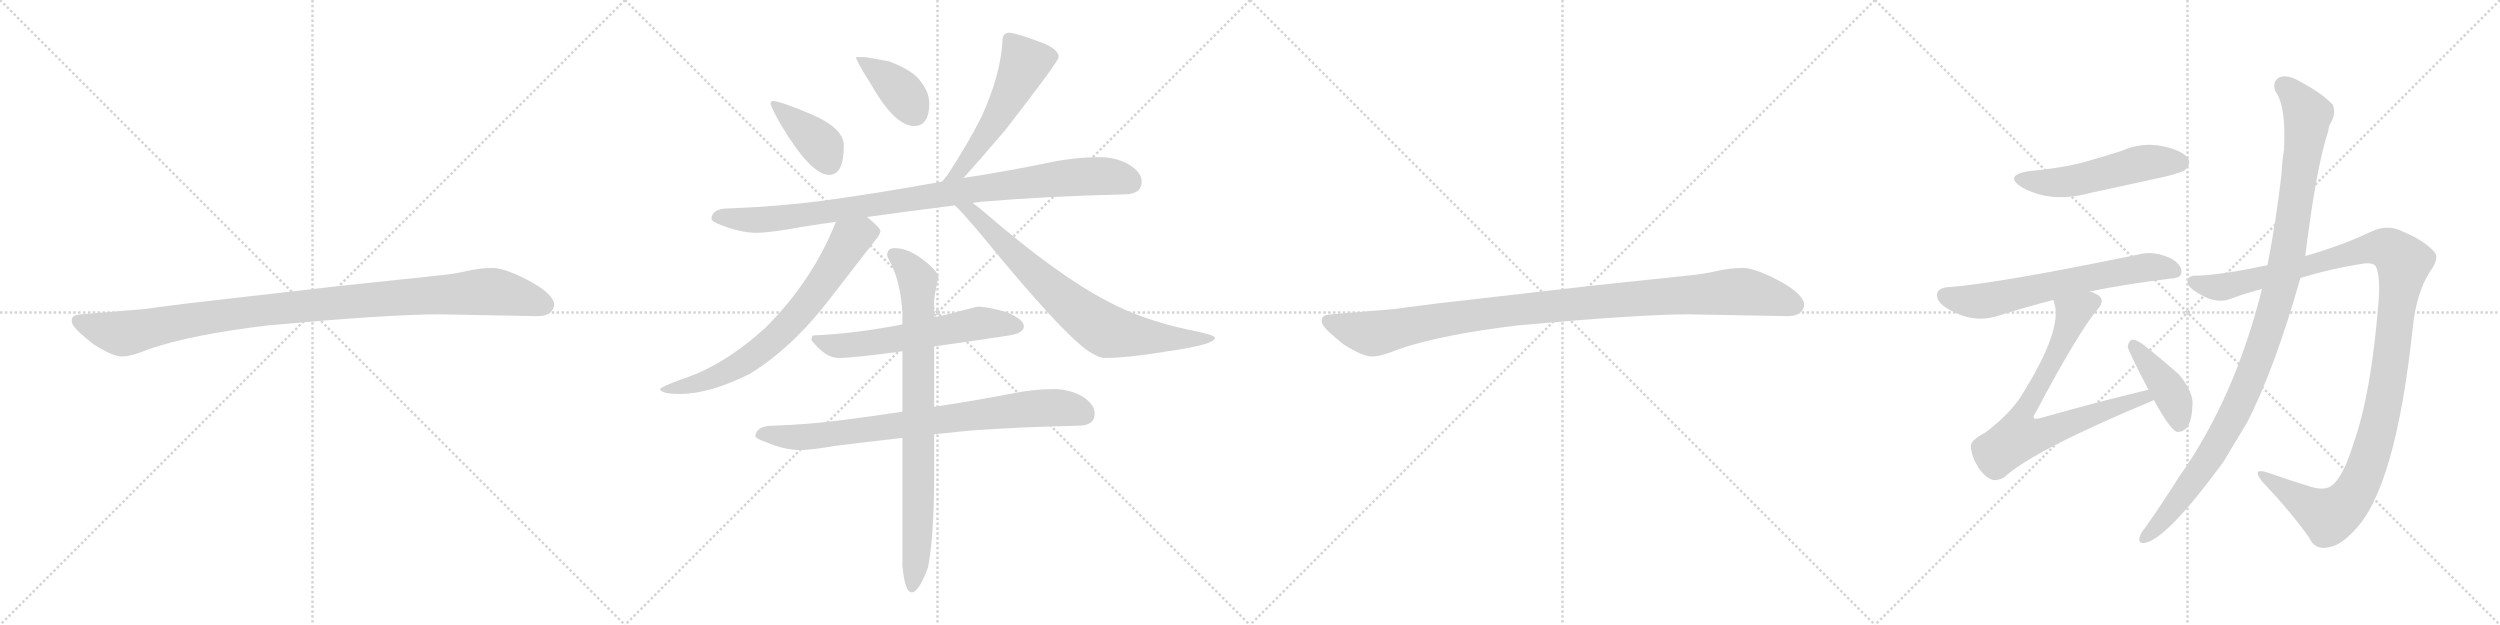 <svg version="1.1" viewBox="0 0 4096 1024" xmlns="http://www.w3.org/2000/svg">
  <g stroke="lightgray" stroke-dasharray="1,1" stroke-width="1" transform="scale(4, 4)">
    <line x1="0" y1="0" x2="256" y2="256"></line>
    <line x1="256" y1="0" x2="0" y2="256"></line>
    <line x1="128" y1="0" x2="128" y2="256"></line>
    <line x1="0" y1="128" x2="256" y2="128"></line>
    <line x1="256" y1="0" x2="512" y2="256"></line>
    <line x1="512" y1="0" x2="256" y2="256"></line>
    <line x1="384" y1="0" x2="384" y2="256"></line>
    <line x1="256" y1="128" x2="512" y2="128"></line>
    <line x1="512" y1="0" x2="768" y2="256"></line>
    <line x1="768" y1="0" x2="512" y2="256"></line>
    <line x1="640" y1="0" x2="640" y2="256"></line>
    <line x1="512" y1="128" x2="768" y2="128"></line>
    <line x1="768" y1="0" x2="1024" y2="256"></line>
    <line x1="1024" y1="0" x2="768" y2="256"></line>
    <line x1="896" y1="0" x2="896" y2="256"></line>
    <line x1="768" y1="128" x2="1024" y2="128"></line>
  </g>
<g transform="scale(1, -1) translate(0, -850)">
   <style type="text/css">
    @keyframes keyframes0 {
      from {
       stroke: black;
       stroke-dashoffset: 1030;
       stroke-width: 128;
       }
       77% {
       animation-timing-function: step-end;
       stroke: black;
       stroke-dashoffset: 0;
       stroke-width: 128;
       }
       to {
       stroke: black;
       stroke-width: 1024;
       }
       }
       #make-me-a-hanzi-animation-0 {
         animation: keyframes0 1.088s both;
         animation-delay: 0s;
         animation-timing-function: linear;
       }
    @keyframes keyframes1 {
      from {
       stroke: black;
       stroke-dashoffset: 390;
       stroke-width: 128;
       }
       56% {
       animation-timing-function: step-end;
       stroke: black;
       stroke-dashoffset: 0;
       stroke-width: 128;
       }
       to {
       stroke: black;
       stroke-width: 1024;
       }
       }
       #make-me-a-hanzi-animation-1 {
         animation: keyframes1 0.567s both;
         animation-delay: 1.088s;
         animation-timing-function: linear;
       }
    @keyframes keyframes2 {
      from {
       stroke: black;
       stroke-dashoffset: 384;
       stroke-width: 128;
       }
       56% {
       animation-timing-function: step-end;
       stroke: black;
       stroke-dashoffset: 0;
       stroke-width: 128;
       }
       to {
       stroke: black;
       stroke-width: 1024;
       }
       }
       #make-me-a-hanzi-animation-2 {
         animation: keyframes2 0.562s both;
         animation-delay: 1.656s;
         animation-timing-function: linear;
       }
    @keyframes keyframes3 {
      from {
       stroke: black;
       stroke-dashoffset: 538;
       stroke-width: 128;
       }
       64% {
       animation-timing-function: step-end;
       stroke: black;
       stroke-dashoffset: 0;
       stroke-width: 128;
       }
       to {
       stroke: black;
       stroke-width: 1024;
       }
       }
       #make-me-a-hanzi-animation-3 {
         animation: keyframes3 0.688s both;
         animation-delay: 2.218s;
         animation-timing-function: linear;
       }
    @keyframes keyframes4 {
      from {
       stroke: black;
       stroke-dashoffset: 941;
       stroke-width: 128;
       }
       75% {
       animation-timing-function: step-end;
       stroke: black;
       stroke-dashoffset: 0;
       stroke-width: 128;
       }
       to {
       stroke: black;
       stroke-width: 1024;
       }
       }
       #make-me-a-hanzi-animation-4 {
         animation: keyframes4 1.016s both;
         animation-delay: 2.906s;
         animation-timing-function: linear;
       }
    @keyframes keyframes5 {
      from {
       stroke: black;
       stroke-dashoffset: 708;
       stroke-width: 128;
       }
       70% {
       animation-timing-function: step-end;
       stroke: black;
       stroke-dashoffset: 0;
       stroke-width: 128;
       }
       to {
       stroke: black;
       stroke-width: 1024;
       }
       }
       #make-me-a-hanzi-animation-5 {
         animation: keyframes5 0.826s both;
         animation-delay: 3.922s;
         animation-timing-function: linear;
       }
    @keyframes keyframes6 {
      from {
       stroke: black;
       stroke-dashoffset: 739;
       stroke-width: 128;
       }
       71% {
       animation-timing-function: step-end;
       stroke: black;
       stroke-dashoffset: 0;
       stroke-width: 128;
       }
       to {
       stroke: black;
       stroke-width: 1024;
       }
       }
       #make-me-a-hanzi-animation-6 {
         animation: keyframes6 0.851s both;
         animation-delay: 4.748s;
         animation-timing-function: linear;
       }
    @keyframes keyframes7 {
      from {
       stroke: black;
       stroke-dashoffset: 588;
       stroke-width: 128;
       }
       66% {
       animation-timing-function: step-end;
       stroke: black;
       stroke-dashoffset: 0;
       stroke-width: 128;
       }
       to {
       stroke: black;
       stroke-width: 1024;
       }
       }
       #make-me-a-hanzi-animation-7 {
         animation: keyframes7 0.729s both;
         animation-delay: 5.599s;
         animation-timing-function: linear;
       }
    @keyframes keyframes8 {
      from {
       stroke: black;
       stroke-dashoffset: 792;
       stroke-width: 128;
       }
       72% {
       animation-timing-function: step-end;
       stroke: black;
       stroke-dashoffset: 0;
       stroke-width: 128;
       }
       to {
       stroke: black;
       stroke-width: 1024;
       }
       }
       #make-me-a-hanzi-animation-8 {
         animation: keyframes8 0.895s both;
         animation-delay: 6.328s;
         animation-timing-function: linear;
       }
    @keyframes keyframes9 {
      from {
       stroke: black;
       stroke-dashoffset: 817;
       stroke-width: 128;
       }
       73% {
       animation-timing-function: step-end;
       stroke: black;
       stroke-dashoffset: 0;
       stroke-width: 128;
       }
       to {
       stroke: black;
       stroke-width: 1024;
       }
       }
       #make-me-a-hanzi-animation-9 {
         animation: keyframes9 0.915s both;
         animation-delay: 7.222s;
         animation-timing-function: linear;
       }
    @keyframes keyframes10 {
      from {
       stroke: black;
       stroke-dashoffset: 1030;
       stroke-width: 128;
       }
       77% {
       animation-timing-function: step-end;
       stroke: black;
       stroke-dashoffset: 0;
       stroke-width: 128;
       }
       to {
       stroke: black;
       stroke-width: 1024;
       }
       }
       #make-me-a-hanzi-animation-10 {
         animation: keyframes10 1.088s both;
         animation-delay: 8.137s;
         animation-timing-function: linear;
       }
    @keyframes keyframes11 {
      from {
       stroke: black;
       stroke-dashoffset: 517;
       stroke-width: 128;
       }
       63% {
       animation-timing-function: step-end;
       stroke: black;
       stroke-dashoffset: 0;
       stroke-width: 128;
       }
       to {
       stroke: black;
       stroke-width: 1024;
       }
       }
       #make-me-a-hanzi-animation-11 {
         animation: keyframes11 0.671s both;
         animation-delay: 9.225s;
         animation-timing-function: linear;
       }
    @keyframes keyframes12 {
      from {
       stroke: black;
       stroke-dashoffset: 640;
       stroke-width: 128;
       }
       68% {
       animation-timing-function: step-end;
       stroke: black;
       stroke-dashoffset: 0;
       stroke-width: 128;
       }
       to {
       stroke: black;
       stroke-width: 1024;
       }
       }
       #make-me-a-hanzi-animation-12 {
         animation: keyframes12 0.771s both;
         animation-delay: 9.896s;
         animation-timing-function: linear;
       }
    @keyframes keyframes13 {
      from {
       stroke: black;
       stroke-dashoffset: 748;
       stroke-width: 128;
       }
       71% {
       animation-timing-function: step-end;
       stroke: black;
       stroke-dashoffset: 0;
       stroke-width: 128;
       }
       to {
       stroke: black;
       stroke-width: 1024;
       }
       }
       #make-me-a-hanzi-animation-13 {
         animation: keyframes13 0.859s both;
         animation-delay: 10.667s;
         animation-timing-function: linear;
       }
    @keyframes keyframes14 {
      from {
       stroke: black;
       stroke-dashoffset: 410;
       stroke-width: 128;
       }
       57% {
       animation-timing-function: step-end;
       stroke: black;
       stroke-dashoffset: 0;
       stroke-width: 128;
       }
       to {
       stroke: black;
       stroke-width: 1024;
       }
       }
       #make-me-a-hanzi-animation-14 {
         animation: keyframes14 0.584s both;
         animation-delay: 11.526s;
         animation-timing-function: linear;
       }
    @keyframes keyframes15 {
      from {
       stroke: black;
       stroke-dashoffset: 1189;
       stroke-width: 128;
       }
       79% {
       animation-timing-function: step-end;
       stroke: black;
       stroke-dashoffset: 0;
       stroke-width: 128;
       }
       to {
       stroke: black;
       stroke-width: 1024;
       }
       }
       #make-me-a-hanzi-animation-15 {
         animation: keyframes15 1.218s both;
         animation-delay: 12.109s;
         animation-timing-function: linear;
       }
    @keyframes keyframes16 {
      from {
       stroke: black;
       stroke-dashoffset: 1074;
       stroke-width: 128;
       }
       78% {
       animation-timing-function: step-end;
       stroke: black;
       stroke-dashoffset: 0;
       stroke-width: 128;
       }
       to {
       stroke: black;
       stroke-width: 1024;
       }
       }
       #make-me-a-hanzi-animation-16 {
         animation: keyframes16 1.124s both;
         animation-delay: 13.327s;
         animation-timing-function: linear;
       }
</style>
<path d="M 719.0 335.0 L 881.0 332.0 Q 904.0 332.0 908.0 349.0 Q 908.0 354.0 907.0 356.0 Q 900.0 373.0 863.0 392.0 Q 826.0 411.0 807.0 411.0 Q 787.0 411.0 765.0 406.0 Q 743.0 401.0 722.0 399.0 L 561.0 382.0 L 308.0 353.0 Q 244.0 345.0 240.0 344.0 L 133.0 335.0 Q 119.0 334.0 118.0 328.0 Q 116.0 321.0 122.0 314.0 Q 127.0 307.0 153.0 286.0 Q 186.0 265.0 201.0 266.0 Q 215.0 266.0 244.0 278.0 Q 314.0 302.0 440.0 317.0 Q 639.0 335.0 719.0 335.0 Z" fill="lightgray"></path> 
<path d="M 1266.5 684.5 Q 1262.5 684.5 1262.5 680.5 Q 1262.5 675.5 1279.5 645.5 Q 1328.5 563.5 1358.5 563.5 Q 1382.5 563.5 1382.5 611.5 Q 1382.5 638.5 1334.5 660.5 Q 1278.5 684.5 1266.5 684.5 Z" fill="lightgray"></path> 
<path d="M 1417.5 756.5 L 1402.5 756.5 Q 1402.5 750.5 1425.5 714.5 Q 1465.5 643.5 1497.5 643.5 Q 1522.5 643.5 1522.5 680.5 Q 1522.5 698.5 1508.5 716.5 Q 1496.5 734.5 1456.5 749.5 L 1417.5 756.5 Z" fill="lightgray"></path> 
<path d="M 1654.5 796.5 Q 1642.5 796.5 1642.5 783.5 Q 1639.5 727.5 1608.5 659.5 Q 1586.5 615.5 1552.5 563.5 Q 1547.5 557.5 1543.5 552.5 C 1524.5 529.5 1558.5 536.5 1578.5 558.5 Q 1602.5 584.5 1647.5 637.5 Q 1734.5 749.5 1734.5 756.5 Q 1734.5 771.5 1697.5 783.5 Q 1671.5 793.5 1654.5 796.5 Z" fill="lightgray"></path> 
<path d="M 1543.5 552.5 Q 1433.5 532.5 1343.5 520.5 Q 1272.5 511.5 1193.5 508.5 Q 1166.5 508.5 1165.5 491.5 Q 1166.5 486.5 1183.5 480.5 Q 1211.5 469.5 1237.5 468.5 Q 1261.5 468.5 1315.5 478.5 Q 1340.5 482.5 1369.5 486.5 L 1420.5 494.5 Q 1485.5 503.5 1564.5 513.5 L 1593.5 517.5 Q 1600.5 518.5 1608.5 519.5 Q 1714.5 528.5 1841.5 531.5 Q 1870.5 531.5 1870.5 552.5 Q 1870.5 567.5 1849.5 580.5 Q 1828.5 592.5 1801.5 592.5 Q 1758.5 592.5 1713.5 582.5 Q 1644.5 568.5 1578.5 558.5 L 1543.5 552.5 Z" fill="lightgray"></path> 
<path d="M 1369.5 486.5 Q 1331.5 390.5 1254.5 313.5 Q 1185.5 250.5 1116.5 228.5 Q 1083.5 216.5 1081.5 212.5 Q 1083.5 204.5 1113.5 204.5 Q 1162.5 204.5 1228.5 237.5 Q 1298.5 280.5 1360.5 361.5 Q 1424.5 444.5 1433.5 455.5 Q 1442.5 466.5 1442.5 471.5 Q 1442.5 476.5 1420.5 494.5 C 1397.5 514.5 1380.5 514.5 1369.5 486.5 Z" fill="lightgray"></path> 
<path d="M 1564.5 513.5 Q 1577.5 501.5 1612.5 459.5 Q 1739.5 304.5 1783.5 274.5 Q 1800.5 263.5 1810.5 263.5 Q 1846.5 263.5 1913.5 274.5 Q 1990.5 285.5 1990.5 296.5 Q 1990.5 301.5 1948.5 309.5 Q 1869.5 326.5 1814.5 356.5 Q 1734.5 397.5 1612.5 502.5 Q 1603.5 510.5 1593.5 517.5 C 1569.5 535.5 1543.5 534.5 1564.5 513.5 Z" fill="lightgray"></path> 
<path d="M 1530.5 282.5 Q 1582.5 289.5 1654.5 300.5 Q 1677.5 304.5 1677.5 315.5 Q 1677.5 326.5 1649.5 338.5 Q 1618.5 347.5 1602.5 347.5 Q 1599.5 347.5 1573.5 340.5 Q 1552.5 334.5 1530.5 330.5 L 1478.5 318.5 Q 1402.5 303.5 1333.5 300.5 Q 1329.5 300.5 1329.5 292.5 Q 1352.5 263.5 1373.5 263.5 Q 1398.5 263.5 1478.5 274.5 L 1530.5 282.5 Z" fill="lightgray"></path> 
<path d="M 1726.5 212.5 Q 1693.5 212.5 1659.5 205.5 Q 1591.5 192.5 1530.5 183.5 L 1478.5 175.5 Q 1425.5 167.5 1378.5 161.5 Q 1324.5 154.5 1266.5 152.5 Q 1239.5 152.5 1237.5 135.5 Q 1239.5 130.5 1255.5 125.5 Q 1282.5 113.5 1310.5 112.5 Q 1327.5 112.5 1368.5 119.5 Q 1416.5 125.5 1478.5 132.5 L 1530.5 138.5 Q 1559.5 141.5 1589.5 144.5 Q 1669.5 150.5 1766.5 152.5 Q 1793.5 152.5 1793.5 172.5 Q 1793.5 187.5 1773.5 200.5 Q 1751.5 212.5 1726.5 212.5 Z" fill="lightgray"></path> 
<path d="M 1530.5 183.5 L 1530.5 282.5 L 1530.5 330.5 L 1530.5 355.5 Q 1530.5 365.5 1537.5 395.5 Q 1537.5 406.5 1505.5 429.5 Q 1484.5 443.5 1465.5 443.5 Q 1453.5 443.5 1453.5 431.5 Q 1453.5 429.5 1461.5 414.5 Q 1475.5 384.5 1478.5 337.5 L 1478.5 318.5 L 1478.5 274.5 L 1478.5 175.5 L 1478.5 132.5 L 1478.5 -76.5 Q 1482.5 -120.5 1493.5 -120.5 Q 1505.5 -120.5 1520.5 -79.5 Q 1530.5 -27.5 1530.5 70.5 L 1530.5 138.5 L 1530.5 183.5 Z" fill="lightgray"></path> 
<path d="M 2767.0 335.0 L 2929.0 332.0 Q 2952.0 332.0 2956.0 349.0 Q 2956.0 354.0 2955.0 356.0 Q 2948.0 373.0 2911.0 392.0 Q 2874.0 411.0 2855.0 411.0 Q 2835.0 411.0 2813.0 406.0 Q 2791.0 401.0 2770.0 399.0 L 2609.0 382.0 L 2356.0 353.0 Q 2292.0 345.0 2288.0 344.0 L 2181.0 335.0 Q 2167.0 334.0 2166.0 328.0 Q 2164.0 321.0 2170.0 314.0 Q 2175.0 307.0 2201.0 286.0 Q 2234.0 265.0 2249.0 266.0 Q 2263.0 266.0 2292.0 278.0 Q 2362.0 302.0 2488.0 317.0 Q 2687.0 335.0 2767.0 335.0 Z" fill="lightgray"></path> 
<path d="M 3323.0 569.5 Q 3283.0 562.5 3312.0 543.5 Q 3360.0 516.5 3423.0 533.5 L 3547.0 560.5 Q 3575.0 567.5 3580.0 571.5 Q 3590.0 580.5 3585.0 590.5 Q 3576.0 603.5 3543.0 610.5 Q 3509.0 617.5 3475.0 602.5 Q 3444.0 592.5 3408.0 582.5 Q 3369.0 573.5 3323.0 569.5 Z" fill="lightgray"></path> 
<path d="M 3424.0 372.5 Q 3482.0 384.5 3556.0 393.5 Q 3574.0 394.5 3574.0 403.5 Q 3575.0 416.5 3557.0 426.5 Q 3529.0 439.5 3506.0 433.5 Q 3268.0 384.5 3191.0 379.5 Q 3178.0 378.5 3174.0 370.5 Q 3171.0 358.5 3186.0 347.5 Q 3228.0 319.5 3270.0 331.5 Q 3321.0 347.5 3364.0 358.5 L 3424.0 372.5 Z" fill="lightgray"></path> 
<path d="M 3520.0 211.5 Q 3433.0 190.5 3341.0 164.5 Q 3334.0 163.5 3333.0 164.5 Q 3330.0 167.5 3336.0 175.5 Q 3406.0 307.5 3437.0 343.5 Q 3449.0 356.5 3439.0 365.5 Q 3433.0 369.5 3424.0 372.5 C 3397.0 385.5 3357.0 387.5 3364.0 358.5 Q 3365.0 357.5 3366.0 352.5 Q 3379.0 309.5 3313.0 203.5 Q 3294.0 172.5 3253.0 141.5 Q 3228.0 128.5 3229.0 118.5 Q 3230.0 102.5 3241.0 84.5 Q 3253.0 66.5 3266.0 63.5 Q 3273.0 62.5 3283.0 67.5 Q 3332.0 112.5 3527.0 193.5 Q 3527.0 194.5 3529.0 194.5 C 3557.0 206.5 3549.0 218.5 3520.0 211.5 Z" fill="lightgray"></path> 
<path d="M 3529.0 194.5 Q 3554.0 148.5 3566.0 142.5 Q 3575.0 141.5 3582.0 148.5 Q 3591.0 158.5 3592.0 184.5 Q 3595.0 206.5 3570.0 236.5 Q 3542.0 261.5 3510.0 286.5 Q 3500.0 293.5 3494.0 293.5 Q 3488.0 292.5 3486.0 282.5 Q 3486.0 276.5 3520.0 211.5 L 3529.0 194.5 Z" fill="lightgray"></path> 
<path d="M 3769.0 394.5 Q 3821.0 410.5 3875.0 418.5 Q 3890.0 419.5 3893.0 412.5 Q 3900.0 397.5 3897.0 355.5 Q 3885.0 204.5 3856.0 123.5 Q 3841.0 74.5 3824.0 57.5 Q 3812.0 44.5 3786.0 52.5 Q 3747.0 64.5 3713.0 76.5 Q 3689.0 83.5 3706.0 61.5 Q 3755.0 9.5 3783.0 -30.5 Q 3793.0 -52.5 3816.0 -46.5 Q 3835.0 -43.5 3858.0 -18.5 Q 3925.0 50.5 3953.0 312.5 Q 3959.0 370.5 3981.0 404.5 Q 3997.0 426.5 3989.0 436.5 Q 3973.0 455.5 3937.0 470.5 Q 3912.0 483.5 3885.0 470.5 Q 3839.0 448.5 3777.0 430.5 L 3715.0 415.5 Q 3645.0 400.5 3603.0 398.5 Q 3584.0 399.5 3584.0 389.5 Q 3583.0 379.5 3605.0 367.5 Q 3632.0 351.5 3655.0 360.5 Q 3679.0 369.5 3706.0 376.5 L 3769.0 394.5 Z" fill="lightgray"></path> 
<path d="M 3706.0 376.5 Q 3661.0 196.5 3570.0 68.5 Q 3543.0 25.5 3514.0 -15.5 Q 3508.0 -22.5 3506.0 -28.5 Q 3502.0 -41.5 3514.0 -39.5 Q 3550.0 -33.5 3643.0 93.5 L 3682.0 158.5 Q 3727.0 246.5 3769.0 394.5 L 3777.0 430.5 Q 3795.0 577.5 3815.0 636.5 Q 3815.0 642.5 3818.0 647.5 Q 3828.0 663.5 3822.0 678.5 Q 3804.0 697.5 3770.0 715.5 Q 3749.0 728.5 3735.0 723.5 Q 3722.0 716.5 3728.0 700.5 Q 3746.0 675.5 3742.0 604.5 Q 3739.0 586.5 3738.0 564.5 Q 3729.0 486.5 3715.0 415.5 L 3706.0 376.5 Z" fill="lightgray"></path> 
      <clipPath id="make-me-a-hanzi-clip-0">
      <path d="M 719.0 335.0 L 881.0 332.0 Q 904.0 332.0 908.0 349.0 Q 908.0 354.0 907.0 356.0 Q 900.0 373.0 863.0 392.0 Q 826.0 411.0 807.0 411.0 Q 787.0 411.0 765.0 406.0 Q 743.0 401.0 722.0 399.0 L 561.0 382.0 L 308.0 353.0 Q 244.0 345.0 240.0 344.0 L 133.0 335.0 Q 119.0 334.0 118.0 328.0 Q 116.0 321.0 122.0 314.0 Q 127.0 307.0 153.0 286.0 Q 186.0 265.0 201.0 266.0 Q 215.0 266.0 244.0 278.0 Q 314.0 302.0 440.0 317.0 Q 639.0 335.0 719.0 335.0 Z" fill="lightgray"></path>
      </clipPath>
      <path clip-path="url(#make-me-a-hanzi-clip-0)" d="M 128.0 323.0 L 199.0 303.0 L 414.0 340.0 L 791.0 372.0 L 840.0 367.0 L 892.0 350.0 " fill="none" id="make-me-a-hanzi-animation-0" stroke-dasharray="902 1804" stroke-linecap="round"></path>

      <clipPath id="make-me-a-hanzi-clip-1">
      <path d="M 1266.5 684.5 Q 1262.5 684.5 1262.5 680.5 Q 1262.5 675.5 1279.5 645.5 Q 1328.5 563.5 1358.5 563.5 Q 1382.5 563.5 1382.5 611.5 Q 1382.5 638.5 1334.5 660.5 Q 1278.5 684.5 1266.5 684.5 Z" fill="lightgray"></path>
      </clipPath>
      <path clip-path="url(#make-me-a-hanzi-clip-1)" d="M 1268.5 678.5 L 1339.5 619.5 L 1358.5 582.5 " fill="none" id="make-me-a-hanzi-animation-1" stroke-dasharray="262 524" stroke-linecap="round"></path>

      <clipPath id="make-me-a-hanzi-clip-2">
      <path d="M 1417.5 756.5 L 1402.5 756.5 Q 1402.5 750.5 1425.5 714.5 Q 1465.5 643.5 1497.5 643.5 Q 1522.5 643.5 1522.5 680.5 Q 1522.5 698.5 1508.5 716.5 Q 1496.5 734.5 1456.5 749.5 L 1417.5 756.5 Z" fill="lightgray"></path>
      </clipPath>
      <path clip-path="url(#make-me-a-hanzi-clip-2)" d="M 1410.5 755.5 L 1415.5 745.5 L 1474.5 702.5 L 1498.5 665.5 " fill="none" id="make-me-a-hanzi-animation-2" stroke-dasharray="256 512" stroke-linecap="round"></path>

      <clipPath id="make-me-a-hanzi-clip-3">
      <path d="M 1654.5 796.5 Q 1642.5 796.5 1642.5 783.5 Q 1639.5 727.5 1608.5 659.5 Q 1586.5 615.5 1552.5 563.5 Q 1547.5 557.5 1543.5 552.5 C 1524.5 529.5 1558.5 536.5 1578.5 558.5 Q 1602.5 584.5 1647.5 637.5 Q 1734.5 749.5 1734.5 756.5 Q 1734.5 771.5 1697.5 783.5 Q 1671.5 793.5 1654.5 796.5 Z" fill="lightgray"></path>
      </clipPath>
      <path clip-path="url(#make-me-a-hanzi-clip-3)" d="M 1725.5 758.5 L 1677.5 744.5 L 1638.5 661.5 L 1570.5 568.5 L 1548.5 557.5 " fill="none" id="make-me-a-hanzi-animation-3" stroke-dasharray="410 820" stroke-linecap="round"></path>

      <clipPath id="make-me-a-hanzi-clip-4">
      <path d="M 1543.5 552.5 Q 1433.5 532.5 1343.5 520.5 Q 1272.5 511.5 1193.5 508.5 Q 1166.5 508.5 1165.5 491.5 Q 1166.5 486.5 1183.5 480.5 Q 1211.5 469.5 1237.5 468.5 Q 1261.5 468.5 1315.5 478.5 Q 1340.5 482.5 1369.5 486.5 L 1420.5 494.5 Q 1485.5 503.5 1564.5 513.5 L 1593.5 517.5 Q 1600.5 518.5 1608.5 519.5 Q 1714.5 528.5 1841.5 531.5 Q 1870.5 531.5 1870.5 552.5 Q 1870.5 567.5 1849.5 580.5 Q 1828.5 592.5 1801.5 592.5 Q 1758.5 592.5 1713.5 582.5 Q 1644.5 568.5 1578.5 558.5 L 1543.5 552.5 Z" fill="lightgray"></path>
      </clipPath>
      <path clip-path="url(#make-me-a-hanzi-clip-4)" d="M 1173.5 493.5 L 1242.5 489.5 L 1302.5 494.5 L 1740.5 558.5 L 1824.5 560.5 L 1852.5 551.5 " fill="none" id="make-me-a-hanzi-animation-4" stroke-dasharray="813 1626" stroke-linecap="round"></path>

      <clipPath id="make-me-a-hanzi-clip-5">
      <path d="M 1369.5 486.5 Q 1331.5 390.5 1254.5 313.5 Q 1185.5 250.5 1116.5 228.5 Q 1083.5 216.5 1081.5 212.5 Q 1083.5 204.5 1113.5 204.5 Q 1162.5 204.5 1228.5 237.5 Q 1298.5 280.5 1360.5 361.5 Q 1424.5 444.5 1433.5 455.5 Q 1442.5 466.5 1442.5 471.5 Q 1442.5 476.5 1420.5 494.5 C 1397.5 514.5 1380.5 514.5 1369.5 486.5 Z" fill="lightgray"></path>
      </clipPath>
      <path clip-path="url(#make-me-a-hanzi-clip-5)" d="M 1433.5 471.5 L 1393.5 457.5 L 1326.5 357.5 L 1244.5 274.5 L 1168.5 231.5 L 1119.5 215.5 L 1085.5 212.5 " fill="none" id="make-me-a-hanzi-animation-5" stroke-dasharray="580 1160" stroke-linecap="round"></path>

      <clipPath id="make-me-a-hanzi-clip-6">
      <path d="M 1564.5 513.5 Q 1577.5 501.5 1612.5 459.5 Q 1739.5 304.5 1783.5 274.5 Q 1800.5 263.5 1810.5 263.5 Q 1846.5 263.5 1913.5 274.5 Q 1990.5 285.5 1990.5 296.5 Q 1990.5 301.5 1948.5 309.5 Q 1869.5 326.5 1814.5 356.5 Q 1734.5 397.5 1612.5 502.5 Q 1603.5 510.5 1593.5 517.5 C 1569.5 535.5 1543.5 534.5 1564.5 513.5 Z" fill="lightgray"></path>
      </clipPath>
      <path clip-path="url(#make-me-a-hanzi-clip-6)" d="M 1578.5 507.5 L 1611.5 486.5 L 1724.5 374.5 L 1811.5 308.5 L 1922.5 293.5 L 1986.5 296.5 " fill="none" id="make-me-a-hanzi-animation-6" stroke-dasharray="611 1222" stroke-linecap="round"></path>

      <clipPath id="make-me-a-hanzi-clip-7">
      <path d="M 1530.5 282.5 Q 1582.5 289.5 1654.5 300.5 Q 1677.5 304.5 1677.5 315.5 Q 1677.5 326.5 1649.5 338.5 Q 1618.5 347.5 1602.5 347.5 Q 1599.5 347.5 1573.5 340.5 Q 1552.5 334.5 1530.5 330.5 L 1478.5 318.5 Q 1402.5 303.5 1333.5 300.5 Q 1329.5 300.5 1329.5 292.5 Q 1352.5 263.5 1373.5 263.5 Q 1398.5 263.5 1478.5 274.5 L 1530.5 282.5 Z" fill="lightgray"></path>
      </clipPath>
      <path clip-path="url(#make-me-a-hanzi-clip-7)" d="M 1340.5 291.5 L 1365.5 283.5 L 1396.5 284.5 L 1603.5 320.5 L 1667.5 315.5 " fill="none" id="make-me-a-hanzi-animation-7" stroke-dasharray="460 920" stroke-linecap="round"></path>

      <clipPath id="make-me-a-hanzi-clip-8">
      <path d="M 1726.5 212.5 Q 1693.5 212.5 1659.5 205.5 Q 1591.5 192.5 1530.5 183.5 L 1478.5 175.5 Q 1425.5 167.5 1378.5 161.5 Q 1324.5 154.5 1266.5 152.5 Q 1239.5 152.5 1237.5 135.5 Q 1239.5 130.5 1255.5 125.5 Q 1282.5 113.5 1310.5 112.5 Q 1327.5 112.5 1368.5 119.5 Q 1416.5 125.5 1478.5 132.5 L 1530.5 138.5 Q 1559.5 141.5 1589.5 144.5 Q 1669.5 150.5 1766.5 152.5 Q 1793.5 152.5 1793.5 172.5 Q 1793.5 187.5 1773.5 200.5 Q 1751.5 212.5 1726.5 212.5 Z" fill="lightgray"></path>
      </clipPath>
      <path clip-path="url(#make-me-a-hanzi-clip-8)" d="M 1244.5 137.5 L 1338.5 135.5 L 1720.5 182.5 L 1776.5 171.5 " fill="none" id="make-me-a-hanzi-animation-8" stroke-dasharray="664 1328" stroke-linecap="round"></path>

      <clipPath id="make-me-a-hanzi-clip-9">
      <path d="M 1530.5 183.5 L 1530.5 282.5 L 1530.5 330.5 L 1530.5 355.5 Q 1530.5 365.5 1537.5 395.5 Q 1537.5 406.5 1505.5 429.5 Q 1484.5 443.5 1465.5 443.5 Q 1453.5 443.5 1453.5 431.5 Q 1453.5 429.5 1461.5 414.5 Q 1475.5 384.5 1478.5 337.5 L 1478.5 318.5 L 1478.5 274.5 L 1478.5 175.5 L 1478.5 132.5 L 1478.5 -76.5 Q 1482.5 -120.5 1493.5 -120.5 Q 1505.5 -120.5 1520.5 -79.5 Q 1530.5 -27.5 1530.5 70.5 L 1530.5 138.5 L 1530.5 183.5 Z" fill="lightgray"></path>
      </clipPath>
      <path clip-path="url(#make-me-a-hanzi-clip-9)" d="M 1464.5 433.5 L 1497.5 400.5 L 1503.5 376.5 L 1505.5 42.5 L 1494.5 -112.5 " fill="none" id="make-me-a-hanzi-animation-9" stroke-dasharray="689 1378" stroke-linecap="round"></path>

      <clipPath id="make-me-a-hanzi-clip-10">
      <path d="M 2767.0 335.0 L 2929.0 332.0 Q 2952.0 332.0 2956.0 349.0 Q 2956.0 354.0 2955.0 356.0 Q 2948.0 373.0 2911.0 392.0 Q 2874.0 411.0 2855.0 411.0 Q 2835.0 411.0 2813.0 406.0 Q 2791.0 401.0 2770.0 399.0 L 2609.0 382.0 L 2356.0 353.0 Q 2292.0 345.0 2288.0 344.0 L 2181.0 335.0 Q 2167.0 334.0 2166.0 328.0 Q 2164.0 321.0 2170.0 314.0 Q 2175.0 307.0 2201.0 286.0 Q 2234.0 265.0 2249.0 266.0 Q 2263.0 266.0 2292.0 278.0 Q 2362.0 302.0 2488.0 317.0 Q 2687.0 335.0 2767.0 335.0 Z" fill="lightgray"></path>
      </clipPath>
      <path clip-path="url(#make-me-a-hanzi-clip-10)" d="M 2176.0 323.0 L 2247.0 303.0 L 2462.0 340.0 L 2839.0 372.0 L 2888.0 367.0 L 2940.0 350.0 " fill="none" id="make-me-a-hanzi-animation-10" stroke-dasharray="902 1804" stroke-linecap="round"></path>

      <clipPath id="make-me-a-hanzi-clip-11">
      <path d="M 3323.0 569.5 Q 3283.0 562.5 3312.0 543.5 Q 3360.0 516.5 3423.0 533.5 L 3547.0 560.5 Q 3575.0 567.5 3580.0 571.5 Q 3590.0 580.5 3585.0 590.5 Q 3576.0 603.5 3543.0 610.5 Q 3509.0 617.5 3475.0 602.5 Q 3444.0 592.5 3408.0 582.5 Q 3369.0 573.5 3323.0 569.5 Z" fill="lightgray"></path>
      </clipPath>
      <path clip-path="url(#make-me-a-hanzi-clip-11)" d="M 3315.0 557.5 L 3378.0 551.5 L 3512.0 583.5 L 3572.0 583.5 " fill="none" id="make-me-a-hanzi-animation-11" stroke-dasharray="389 778" stroke-linecap="round"></path>

      <clipPath id="make-me-a-hanzi-clip-12">
      <path d="M 3424.0 372.5 Q 3482.0 384.5 3556.0 393.5 Q 3574.0 394.5 3574.0 403.5 Q 3575.0 416.5 3557.0 426.5 Q 3529.0 439.5 3506.0 433.5 Q 3268.0 384.5 3191.0 379.5 Q 3178.0 378.5 3174.0 370.5 Q 3171.0 358.5 3186.0 347.5 Q 3228.0 319.5 3270.0 331.5 Q 3321.0 347.5 3364.0 358.5 L 3424.0 372.5 Z" fill="lightgray"></path>
      </clipPath>
      <path clip-path="url(#make-me-a-hanzi-clip-12)" d="M 3185.0 365.5 L 3248.0 356.5 L 3475.0 406.5 L 3523.0 412.5 L 3562.0 406.5 " fill="none" id="make-me-a-hanzi-animation-12" stroke-dasharray="512 1024" stroke-linecap="round"></path>

      <clipPath id="make-me-a-hanzi-clip-13">
      <path d="M 3520.0 211.5 Q 3433.0 190.5 3341.0 164.5 Q 3334.0 163.5 3333.0 164.5 Q 3330.0 167.5 3336.0 175.5 Q 3406.0 307.5 3437.0 343.5 Q 3449.0 356.5 3439.0 365.5 Q 3433.0 369.5 3424.0 372.5 C 3397.0 385.5 3357.0 387.5 3364.0 358.5 Q 3365.0 357.5 3366.0 352.5 Q 3379.0 309.5 3313.0 203.5 Q 3294.0 172.5 3253.0 141.5 Q 3228.0 128.5 3229.0 118.5 Q 3230.0 102.5 3241.0 84.5 Q 3253.0 66.5 3266.0 63.5 Q 3273.0 62.5 3283.0 67.5 Q 3332.0 112.5 3527.0 193.5 Q 3527.0 194.5 3529.0 194.5 C 3557.0 206.5 3549.0 218.5 3520.0 211.5 Z" fill="lightgray"></path>
      </clipPath>
      <path clip-path="url(#make-me-a-hanzi-clip-13)" d="M 3430.0 355.5 L 3396.0 336.5 L 3373.0 278.5 L 3310.0 162.5 L 3307.0 133.5 L 3337.0 136.5 L 3501.0 196.5 L 3526.0 198.5 " fill="none" id="make-me-a-hanzi-animation-13" stroke-dasharray="620 1240" stroke-linecap="round"></path>

      <clipPath id="make-me-a-hanzi-clip-14">
      <path d="M 3529.0 194.5 Q 3554.0 148.5 3566.0 142.5 Q 3575.0 141.5 3582.0 148.5 Q 3591.0 158.5 3592.0 184.5 Q 3595.0 206.5 3570.0 236.5 Q 3542.0 261.5 3510.0 286.5 Q 3500.0 293.5 3494.0 293.5 Q 3488.0 292.5 3486.0 282.5 Q 3486.0 276.5 3520.0 211.5 L 3529.0 194.5 Z" fill="lightgray"></path>
      </clipPath>
      <path clip-path="url(#make-me-a-hanzi-clip-14)" d="M 3495.0 284.5 L 3553.0 212.5 L 3567.0 179.5 L 3569.0 153.5 " fill="none" id="make-me-a-hanzi-animation-14" stroke-dasharray="282 564" stroke-linecap="round"></path>

      <clipPath id="make-me-a-hanzi-clip-15">
      <path d="M 3769.0 394.5 Q 3821.0 410.5 3875.0 418.5 Q 3890.0 419.5 3893.0 412.5 Q 3900.0 397.5 3897.0 355.5 Q 3885.0 204.5 3856.0 123.5 Q 3841.0 74.5 3824.0 57.5 Q 3812.0 44.5 3786.0 52.5 Q 3747.0 64.5 3713.0 76.5 Q 3689.0 83.5 3706.0 61.5 Q 3755.0 9.5 3783.0 -30.5 Q 3793.0 -52.5 3816.0 -46.5 Q 3835.0 -43.5 3858.0 -18.5 Q 3925.0 50.5 3953.0 312.5 Q 3959.0 370.5 3981.0 404.5 Q 3997.0 426.5 3989.0 436.5 Q 3973.0 455.5 3937.0 470.5 Q 3912.0 483.5 3885.0 470.5 Q 3839.0 448.5 3777.0 430.5 L 3715.0 415.5 Q 3645.0 400.5 3603.0 398.5 Q 3584.0 399.5 3584.0 389.5 Q 3583.0 379.5 3605.0 367.5 Q 3632.0 351.5 3655.0 360.5 Q 3679.0 369.5 3706.0 376.5 L 3769.0 394.5 Z" fill="lightgray"></path>
      </clipPath>
      <path clip-path="url(#make-me-a-hanzi-clip-15)" d="M 3594.0 387.5 L 3644.0 380.5 L 3890.0 444.5 L 3918.0 439.5 L 3938.0 420.5 L 3908.0 198.5 L 3892.0 129.5 L 3855.0 38.5 L 3835.0 16.5 L 3814.0 5.5 L 3706.0 70.5 " fill="none" id="make-me-a-hanzi-animation-15" stroke-dasharray="1061 2122" stroke-linecap="round"></path>

      <clipPath id="make-me-a-hanzi-clip-16">
      <path d="M 3706.0 376.5 Q 3661.0 196.5 3570.0 68.5 Q 3543.0 25.5 3514.0 -15.5 Q 3508.0 -22.5 3506.0 -28.5 Q 3502.0 -41.5 3514.0 -39.5 Q 3550.0 -33.5 3643.0 93.5 L 3682.0 158.5 Q 3727.0 246.5 3769.0 394.5 L 3777.0 430.5 Q 3795.0 577.5 3815.0 636.5 Q 3815.0 642.5 3818.0 647.5 Q 3828.0 663.5 3822.0 678.5 Q 3804.0 697.5 3770.0 715.5 Q 3749.0 728.5 3735.0 723.5 Q 3722.0 716.5 3728.0 700.5 Q 3746.0 675.5 3742.0 604.5 Q 3739.0 586.5 3738.0 564.5 Q 3729.0 486.5 3715.0 415.5 L 3706.0 376.5 Z" fill="lightgray"></path>
      </clipPath>
      <path clip-path="url(#make-me-a-hanzi-clip-16)" d="M 3742.0 708.5 L 3781.0 662.5 L 3750.0 444.5 L 3725.0 340.5 L 3668.0 186.5 L 3618.0 96.5 L 3557.0 14.5 L 3515.0 -30.5 " fill="none" id="make-me-a-hanzi-animation-16" stroke-dasharray="946 1892" stroke-linecap="round"></path>

</g>
</svg>
